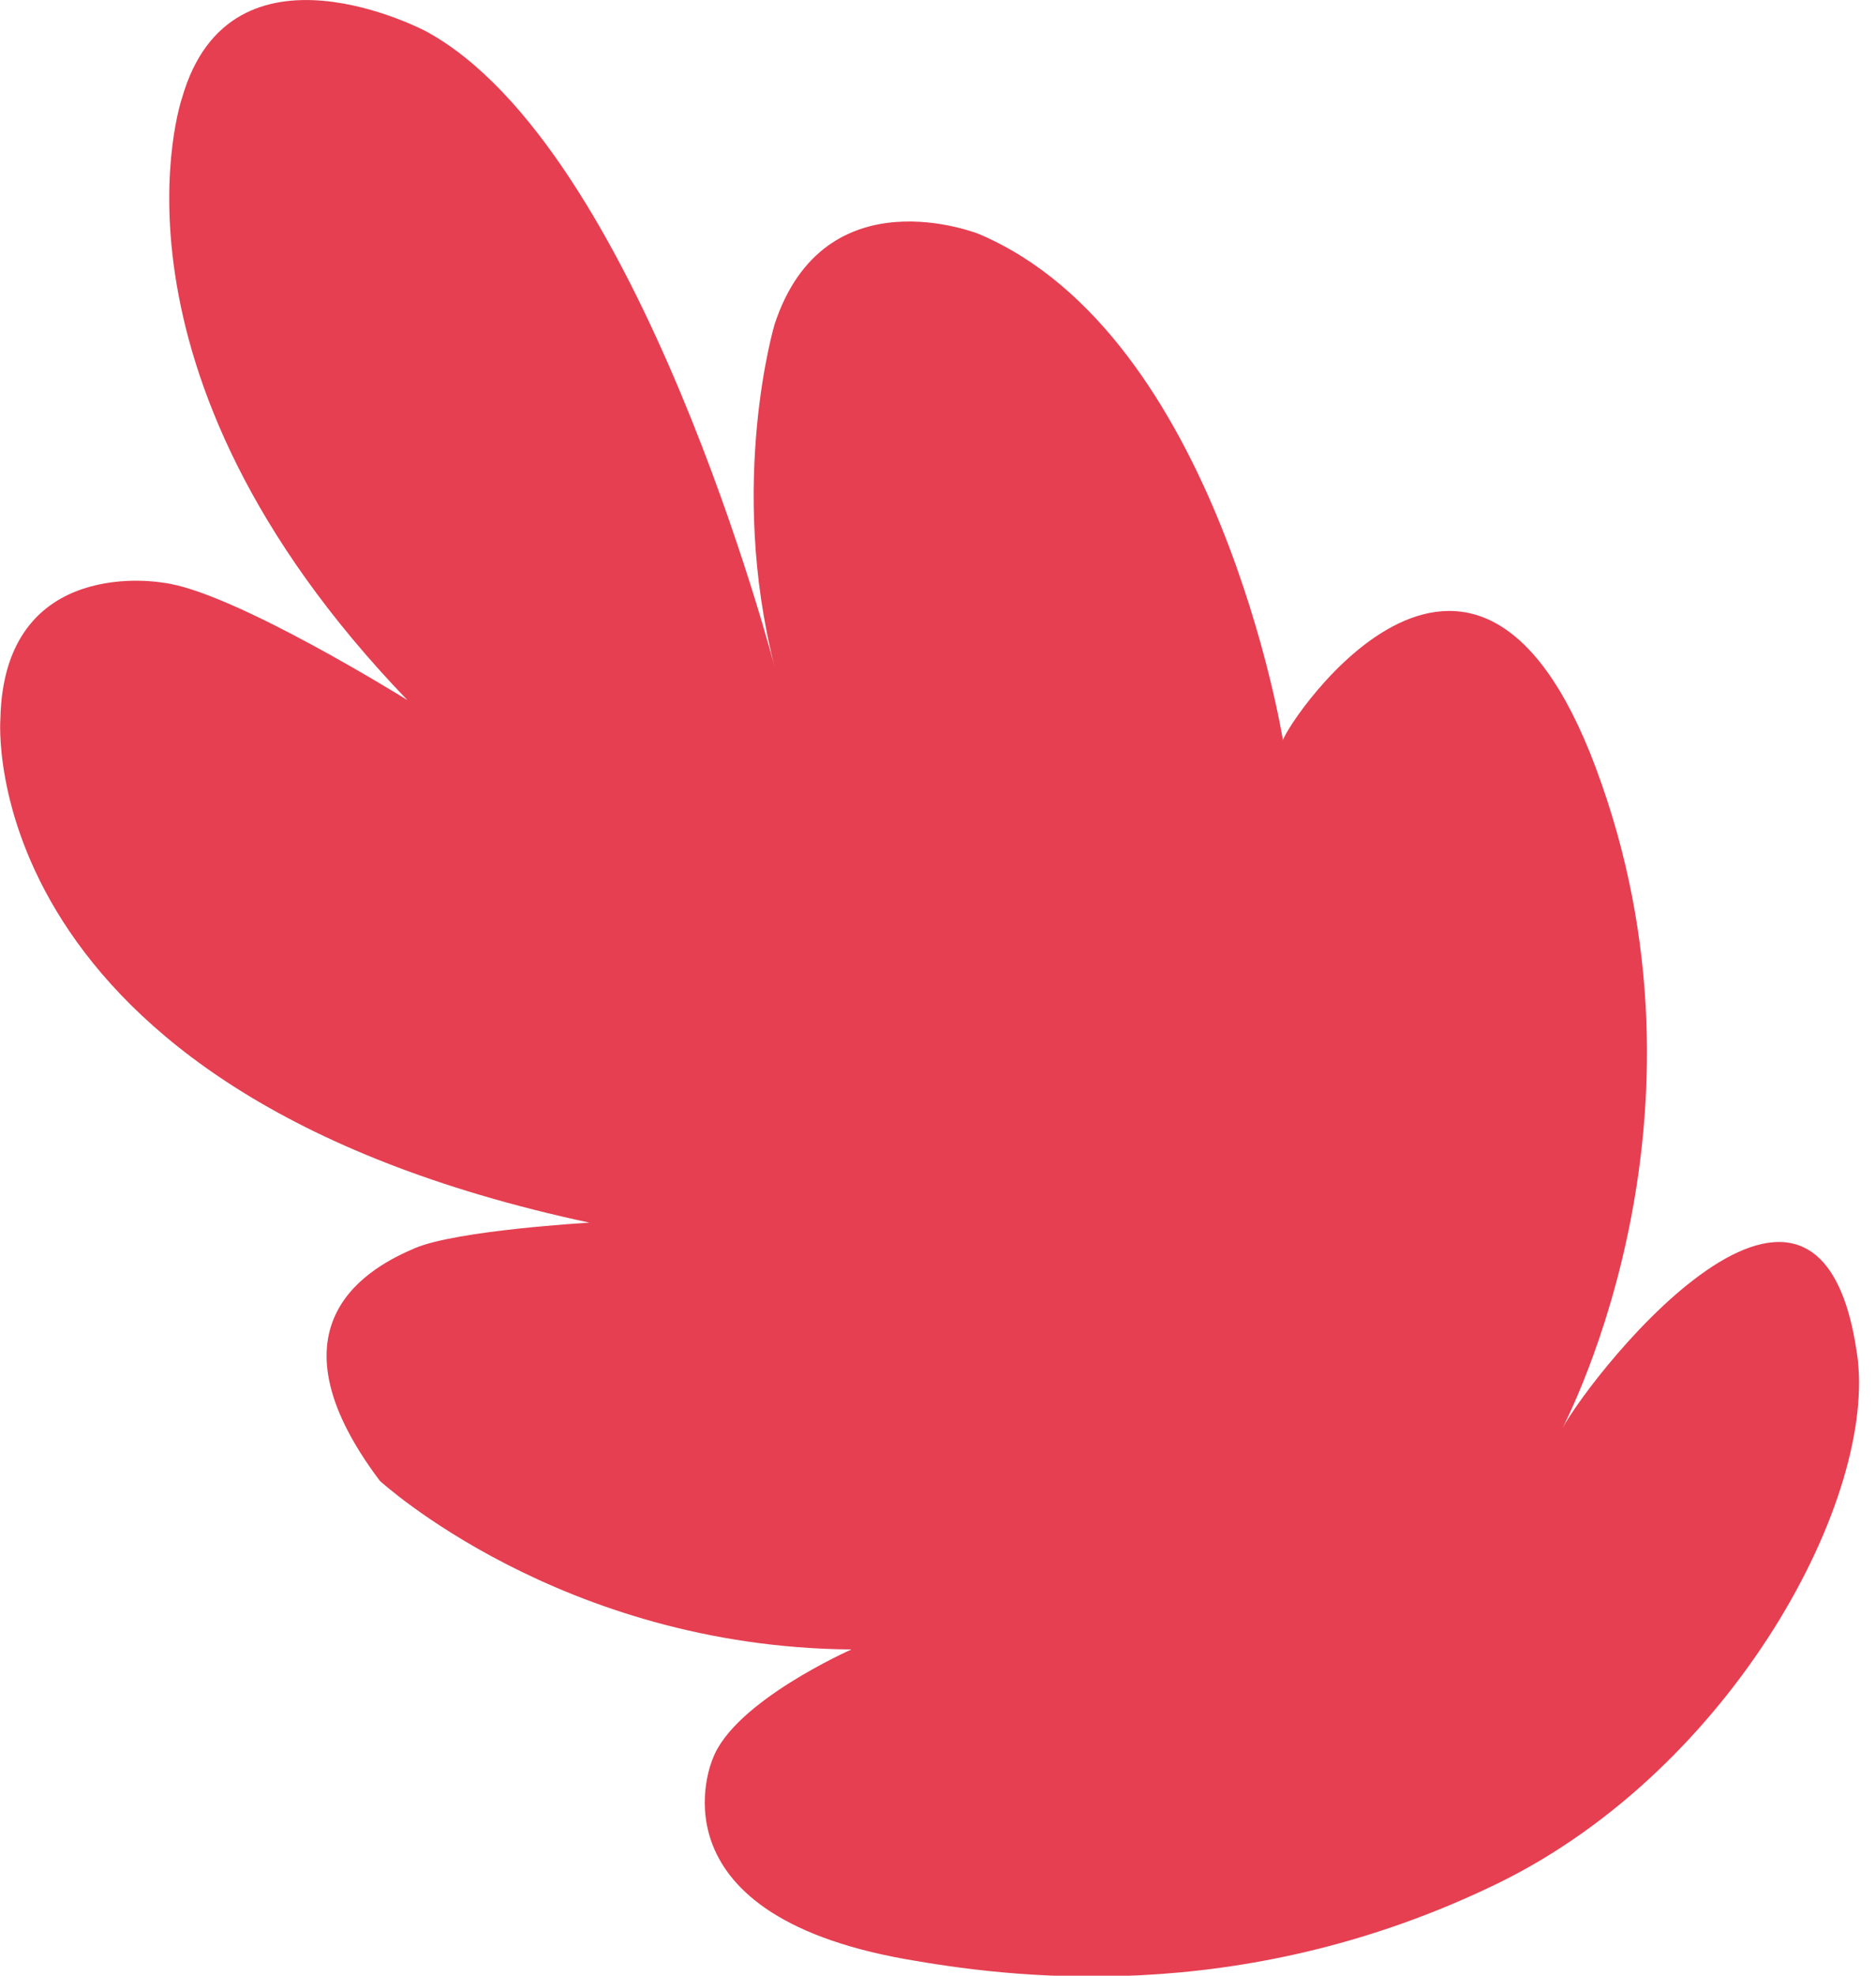 <?xml version="1.0" encoding="UTF-8" standalone="no"?>
<!DOCTYPE svg PUBLIC "-//W3C//DTD SVG 1.1//EN" "http://www.w3.org/Graphics/SVG/1.1/DTD/svg11.dtd">
<svg width="100%" height="100%" viewBox="0 0 95 100" version="1.1" xmlns="http://www.w3.org/2000/svg" xmlns:xlink="http://www.w3.org/1999/xlink" xml:space="preserve" xmlns:serif="http://www.serif.com/" style="fill-rule:evenodd;clip-rule:evenodd;stroke-linejoin:round;stroke-miterlimit:2;">
    <g transform="matrix(1,0,0,1,-218.255,-233.419)">
        <g transform="matrix(0.3,0,0,0.3,197.531,228.565)">
            <path d="M221.995,346.735C177.953,338.907 189.377,312.955 189.377,312.955C192.941,303.244 212.803,294.472 212.803,294.472C163.723,294.092 133.191,266.017 133.191,266.017C113.076,239.307 132.02,229.794 139.107,226.771C146.195,223.748 168.578,222.463 168.578,222.463C64.032,200.107 69.145,137.438 69.145,137.438C69.754,109.619 96.542,114.485 96.542,114.485C108.239,115.814 137.854,134.307 137.854,134.307C83.97,78.334 99.823,32.652 99.823,32.652C108.093,3.972 141.01,21.473 141.01,21.473C177.063,41.062 199.829,128.678 199.829,128.678C191.885,97.519 199.83,70.898 199.83,70.898C208.313,45.158 234.368,55.682 234.368,55.682C274.706,72.841 285.639,141.069 285.639,141.069C286.447,137.971 318.867,89.249 339.402,148.361C360.197,207.592 332.193,258.364 332.193,258.364C335.431,250.712 375.82,198.43 382.527,244.487C386.168,268.597 361.736,314.397 322.068,333.86C277.974,355.373 238.348,349.596 221.995,346.735Z" style="fill:rgb(229,63,81);fill-rule:nonzero;"/>
        </g>
    </g>
</svg>
